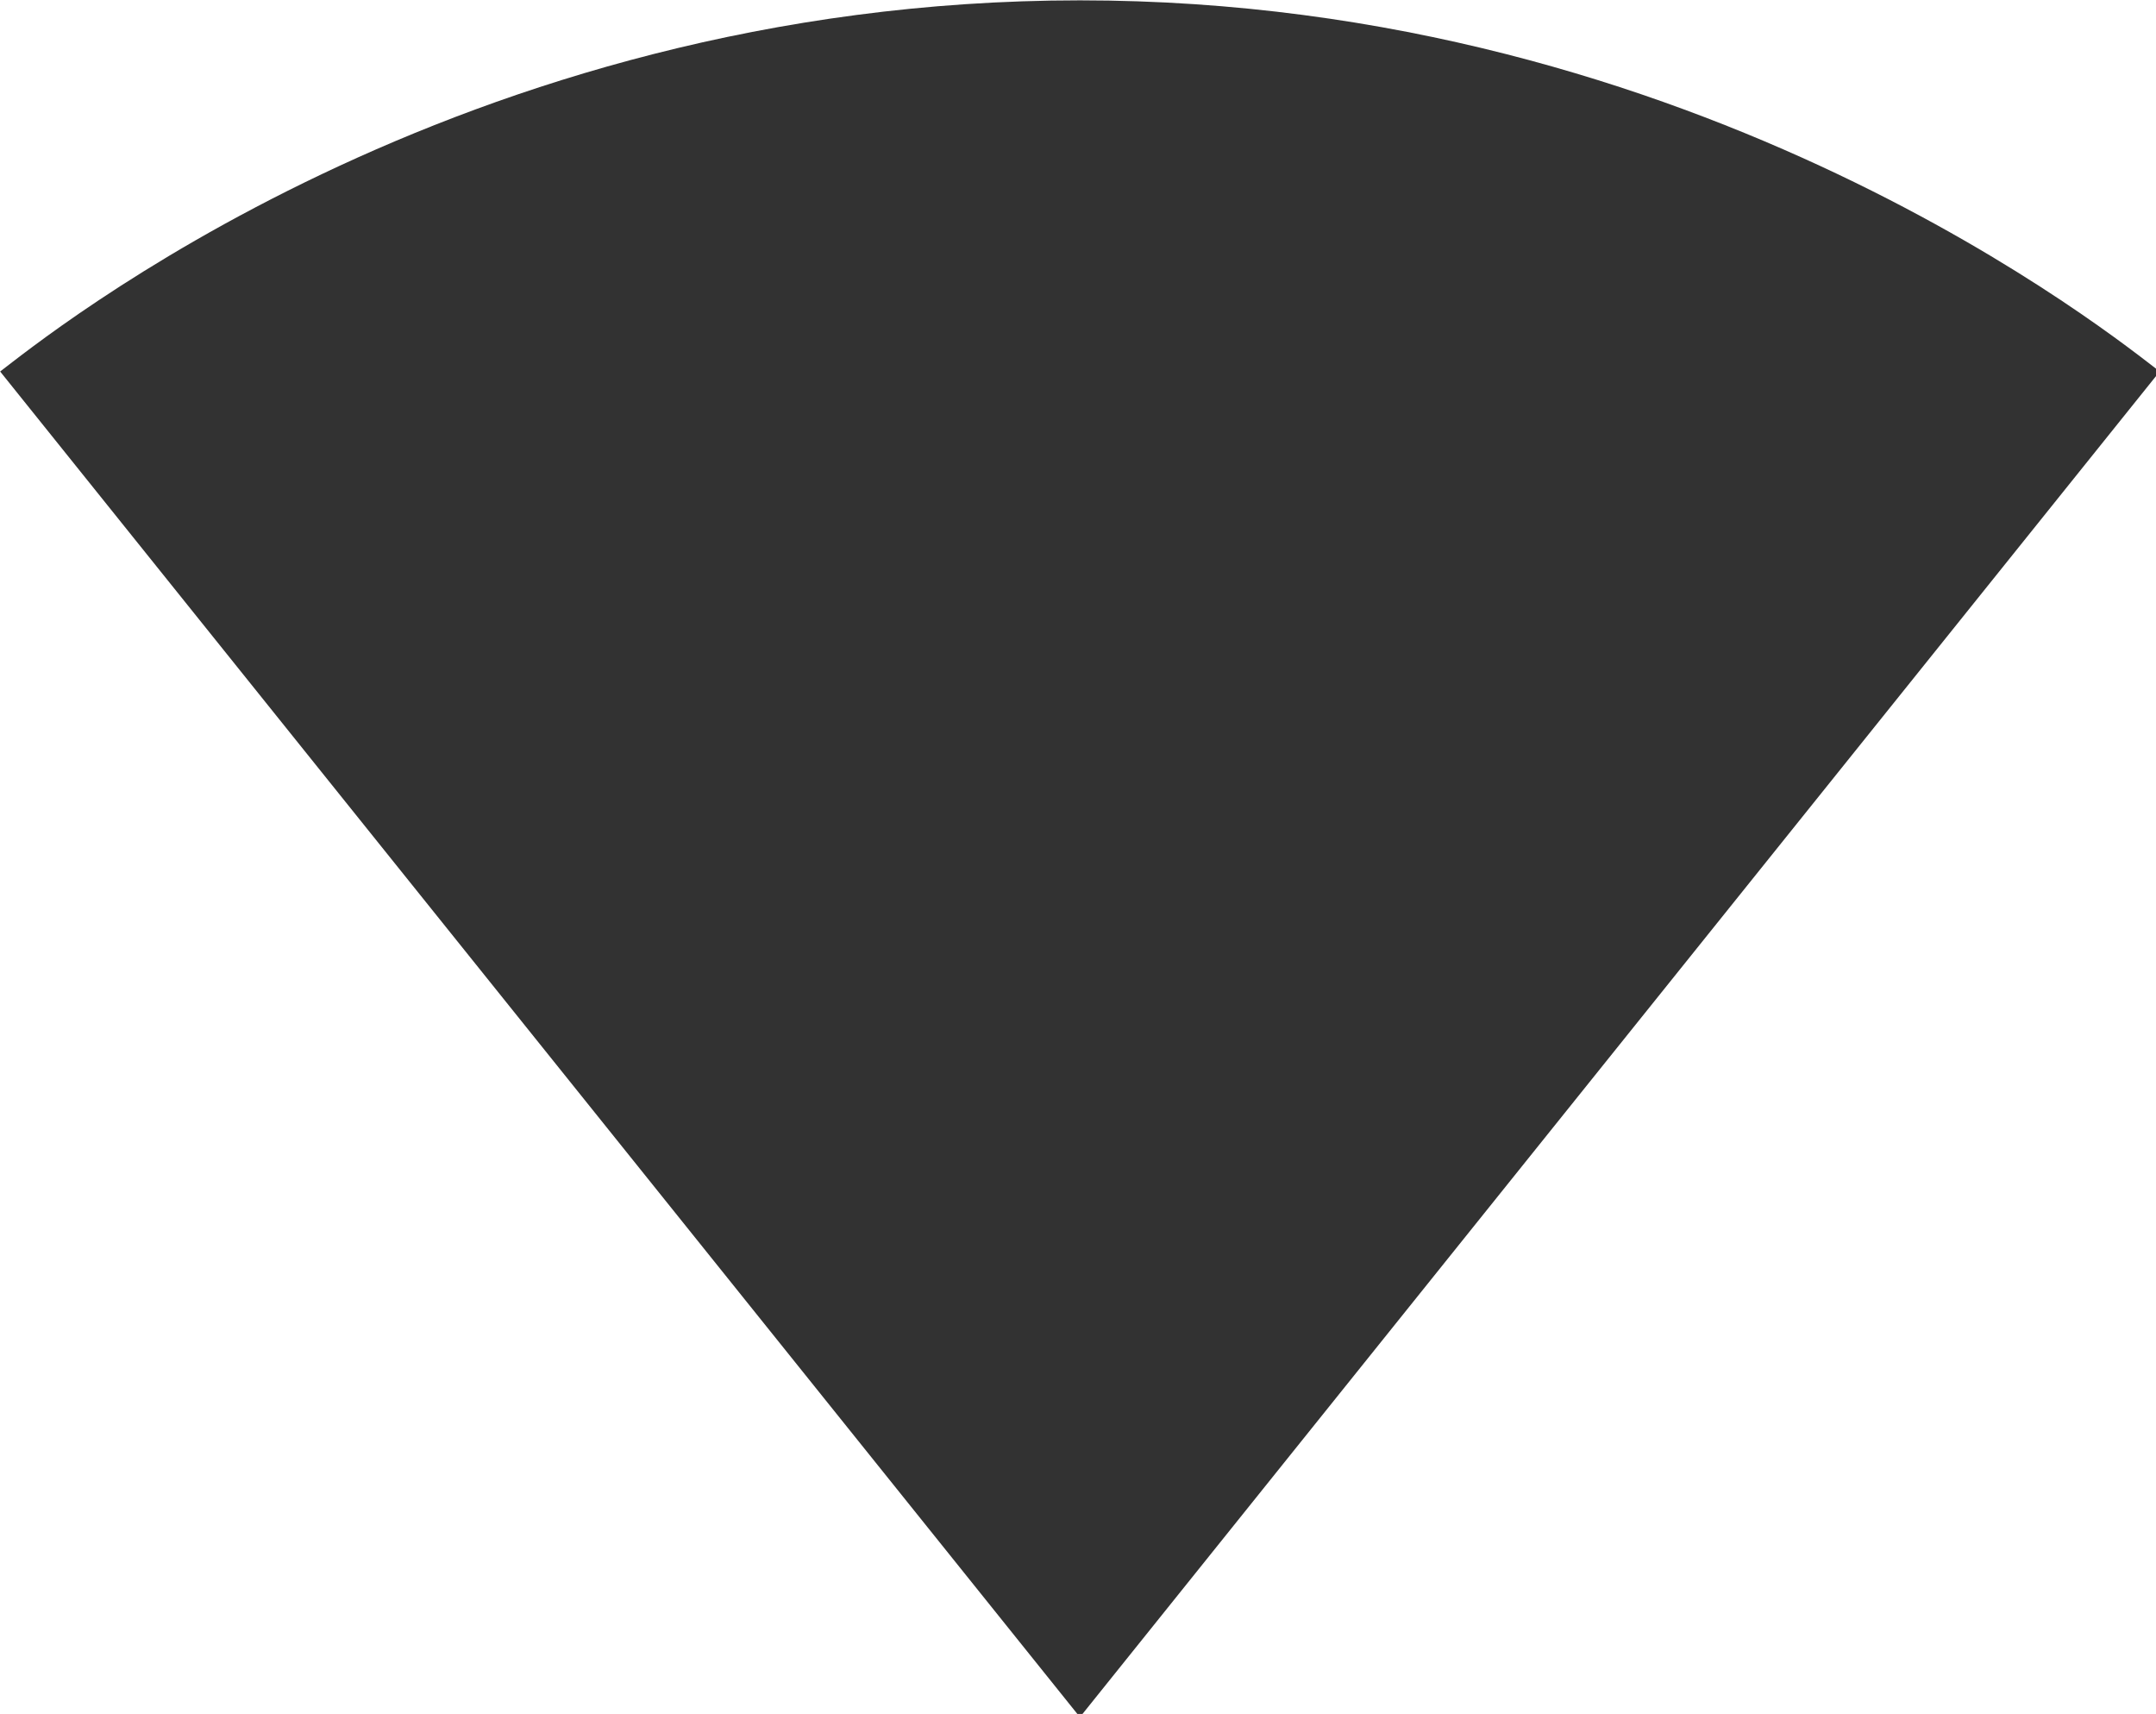 <?xml version="1.0" encoding="UTF-8" standalone="no"?>
<!-- Created with Inkscape (http://www.inkscape.org/) -->

<svg
   id="svg1100"
   version="1.1"
   viewBox="0 0 6.159 4.895"
   height="4.895mm"
   width="6.159mm"
   xmlns="http://www.w3.org/2000/svg"
   xmlns:svg="http://www.w3.org/2000/svg">
  <defs
     id="defs1097" />
  <g
     id="New_Layer_1652808896.558009"
     style="display:inline"
     transform="translate(-82.227,-330.928)">
    <path
       fill="#323232"
       d="M 12.01,21.49 23.64,7 C 23.19,6.66 18.71,3 12,3 5.28,3 0.81,6.66 0.36,7 L 11.99,21.49 12,21.5 Z"
       id="path12666"
       transform="matrix(0.265,0,0,0.265,82.132,330.134)" />
  </g>
</svg>
